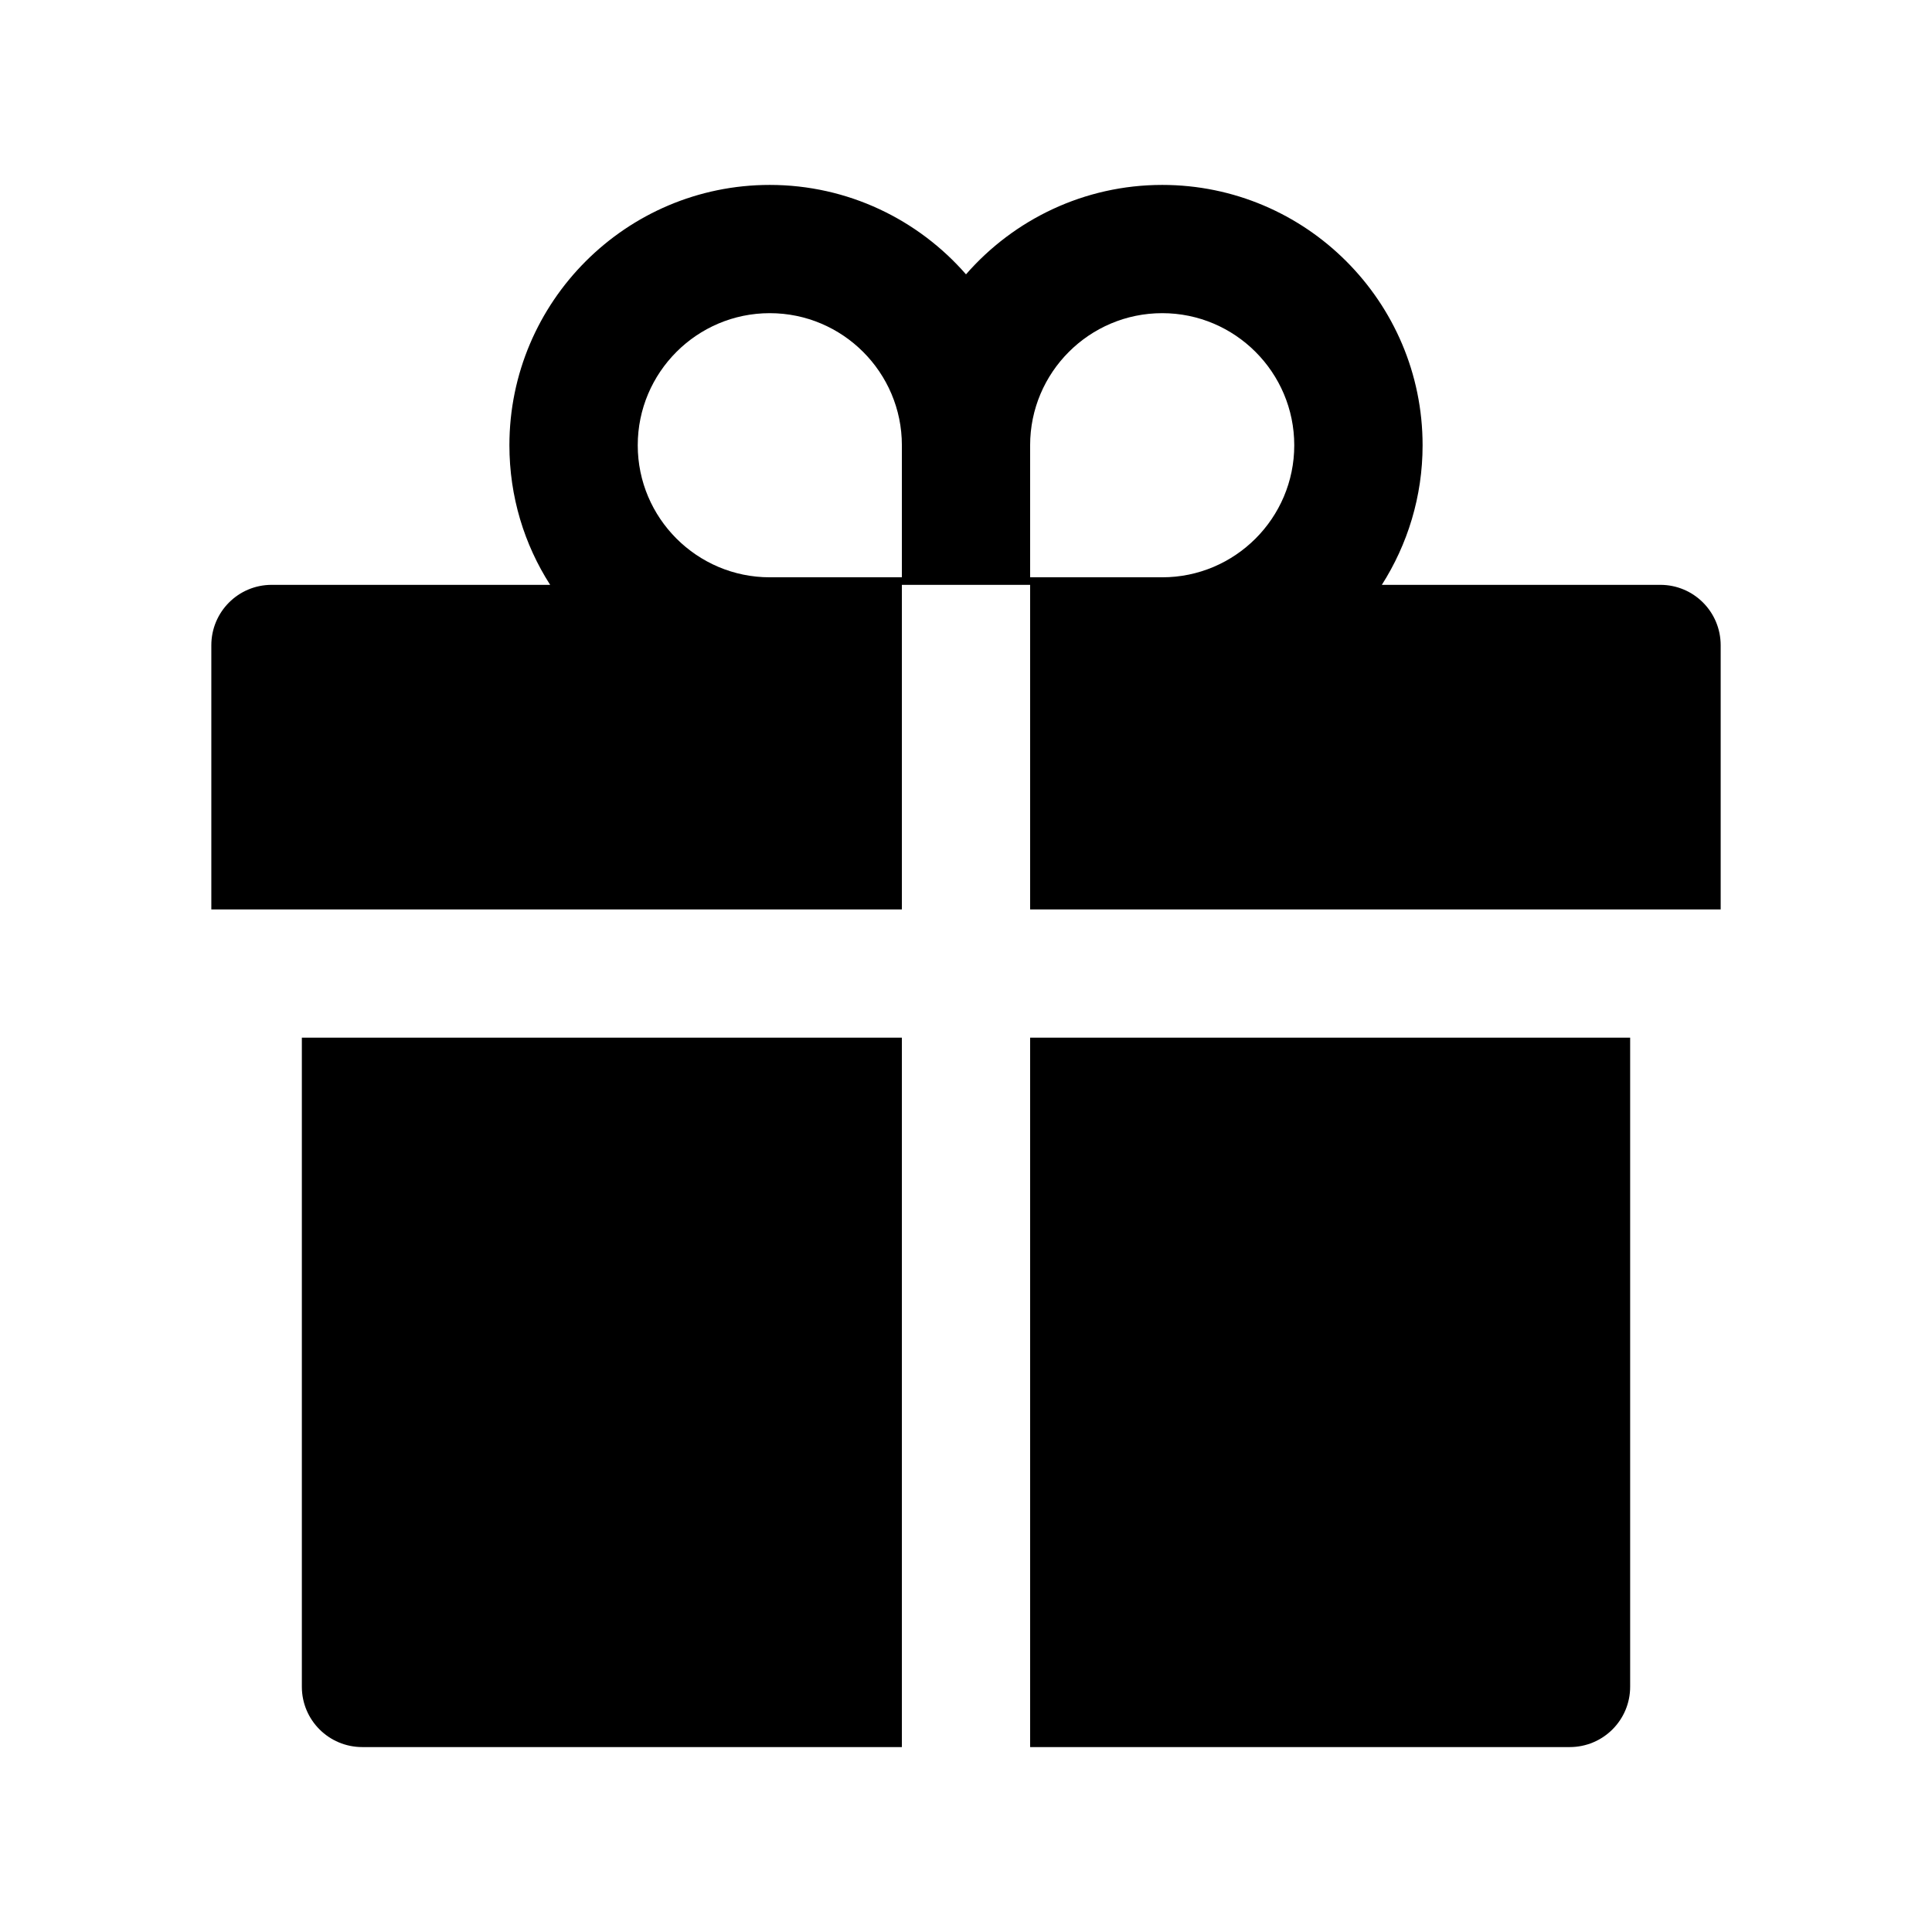 <svg width="21" height="21" viewBox="0 0 21 21" fill="none" xmlns="http://www.w3.org/2000/svg">
<g id="ant-design:gift-filled">
<path id="Vector" d="M3.281 18.334C3.281 18.697 3.575 18.99 3.938 18.99H9.803V11.279H3.281V18.334ZM11.197 18.99H17.062C17.425 18.99 17.719 18.697 17.719 18.334V11.279H11.197V18.99ZM18.047 6.357H15.02C15.299 5.919 15.463 5.398 15.463 4.84C15.463 3.279 14.194 2.01 12.633 2.01C11.784 2.01 11.019 2.387 10.5 2.982C9.981 2.387 9.216 2.01 8.367 2.01C6.807 2.01 5.537 3.279 5.537 4.84C5.537 5.398 5.699 5.919 5.98 6.357H2.953C2.59 6.357 2.297 6.651 2.297 7.014V9.885H9.803V6.357H11.197V9.885H18.703V7.014C18.703 6.651 18.41 6.357 18.047 6.357ZM9.803 6.275H8.367C7.576 6.275 6.932 5.631 6.932 4.84C6.932 4.048 7.576 3.404 8.367 3.404C9.159 3.404 9.803 4.048 9.803 4.84V6.275ZM12.633 6.275H11.197V4.84C11.197 4.048 11.841 3.404 12.633 3.404C13.424 3.404 14.068 4.048 14.068 4.84C14.068 5.631 13.424 6.275 12.633 6.275Z" fill="black"/>
</g>
</svg>
